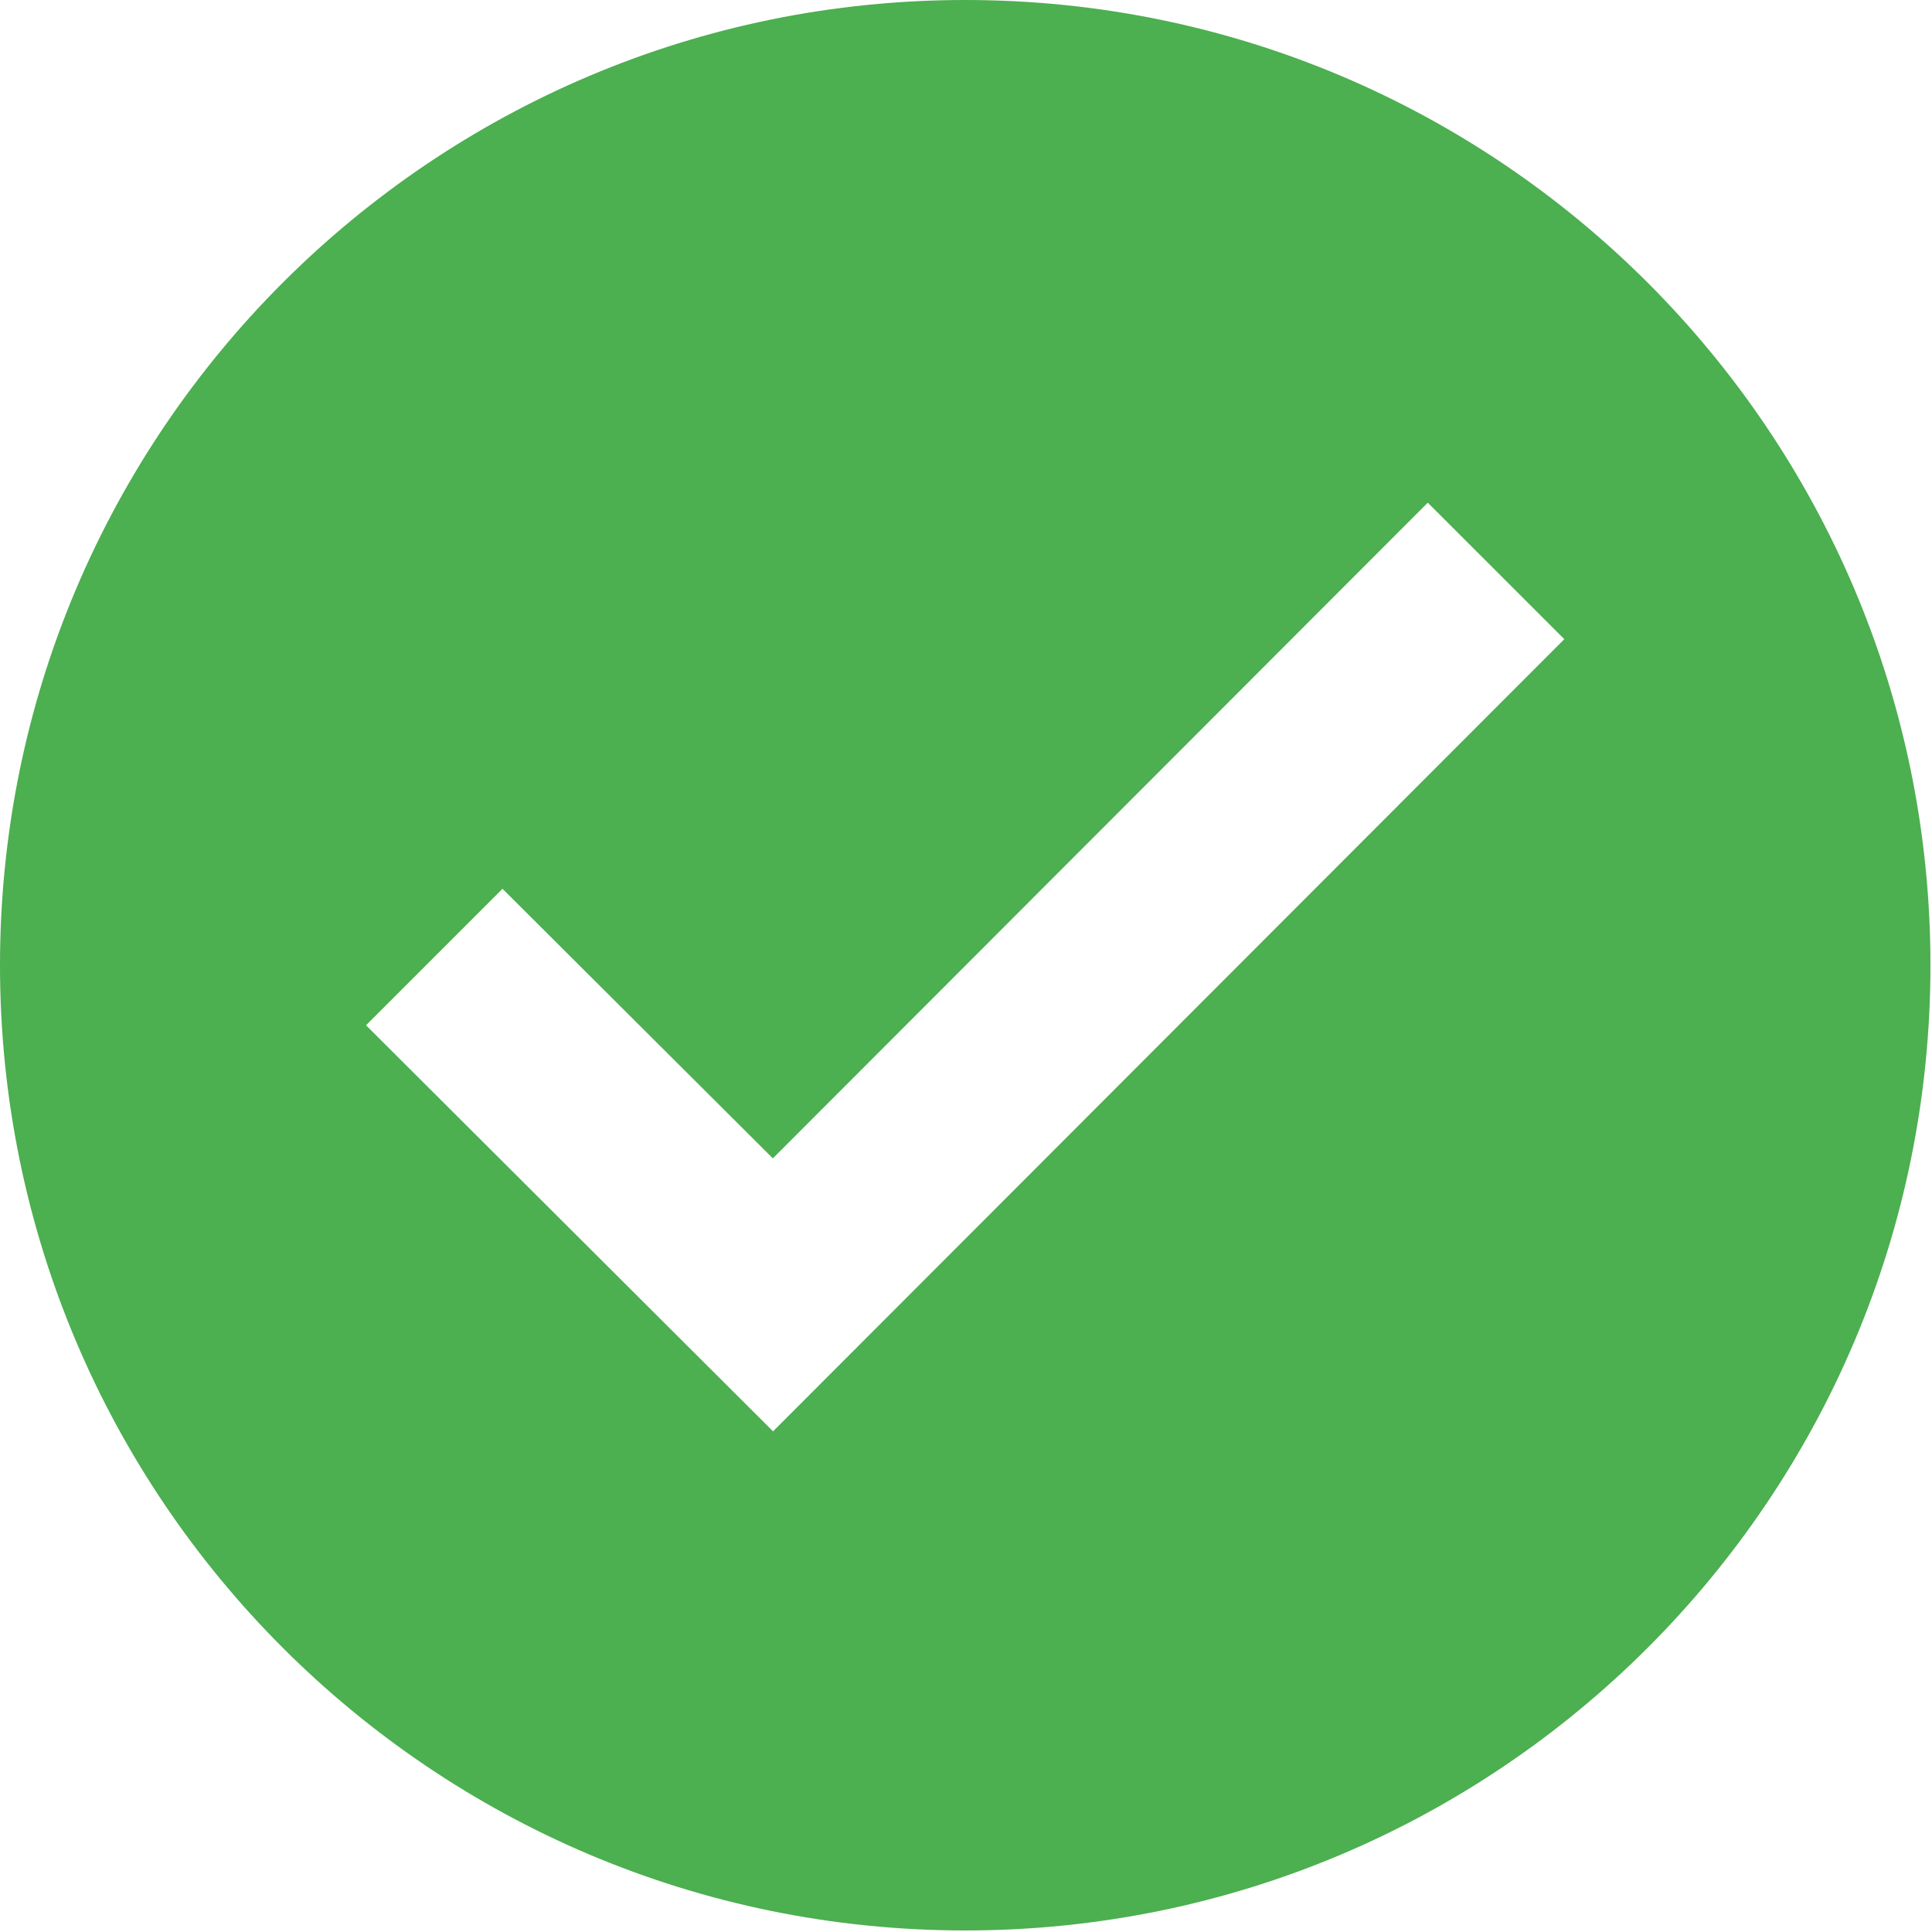 <svg width="834" height="834" viewBox="0 0 834 834" fill="none" xmlns="http://www.w3.org/2000/svg">
<path fill-rule="evenodd" clip-rule="evenodd" d="M416.667 833.333C646.771 833.333 833.333 646.771 833.333 416.667C833.333 186.562 646.771 0 416.667 0C186.562 0 0 186.562 0 416.667C0 646.771 186.562 833.333 416.667 833.333ZM333.625 500.042L616.333 217L675.271 275.917L333.708 617.875L158 442.583L216.917 383.667L333.625 500.042Z" fill="#4CAF50"/>
</svg>
